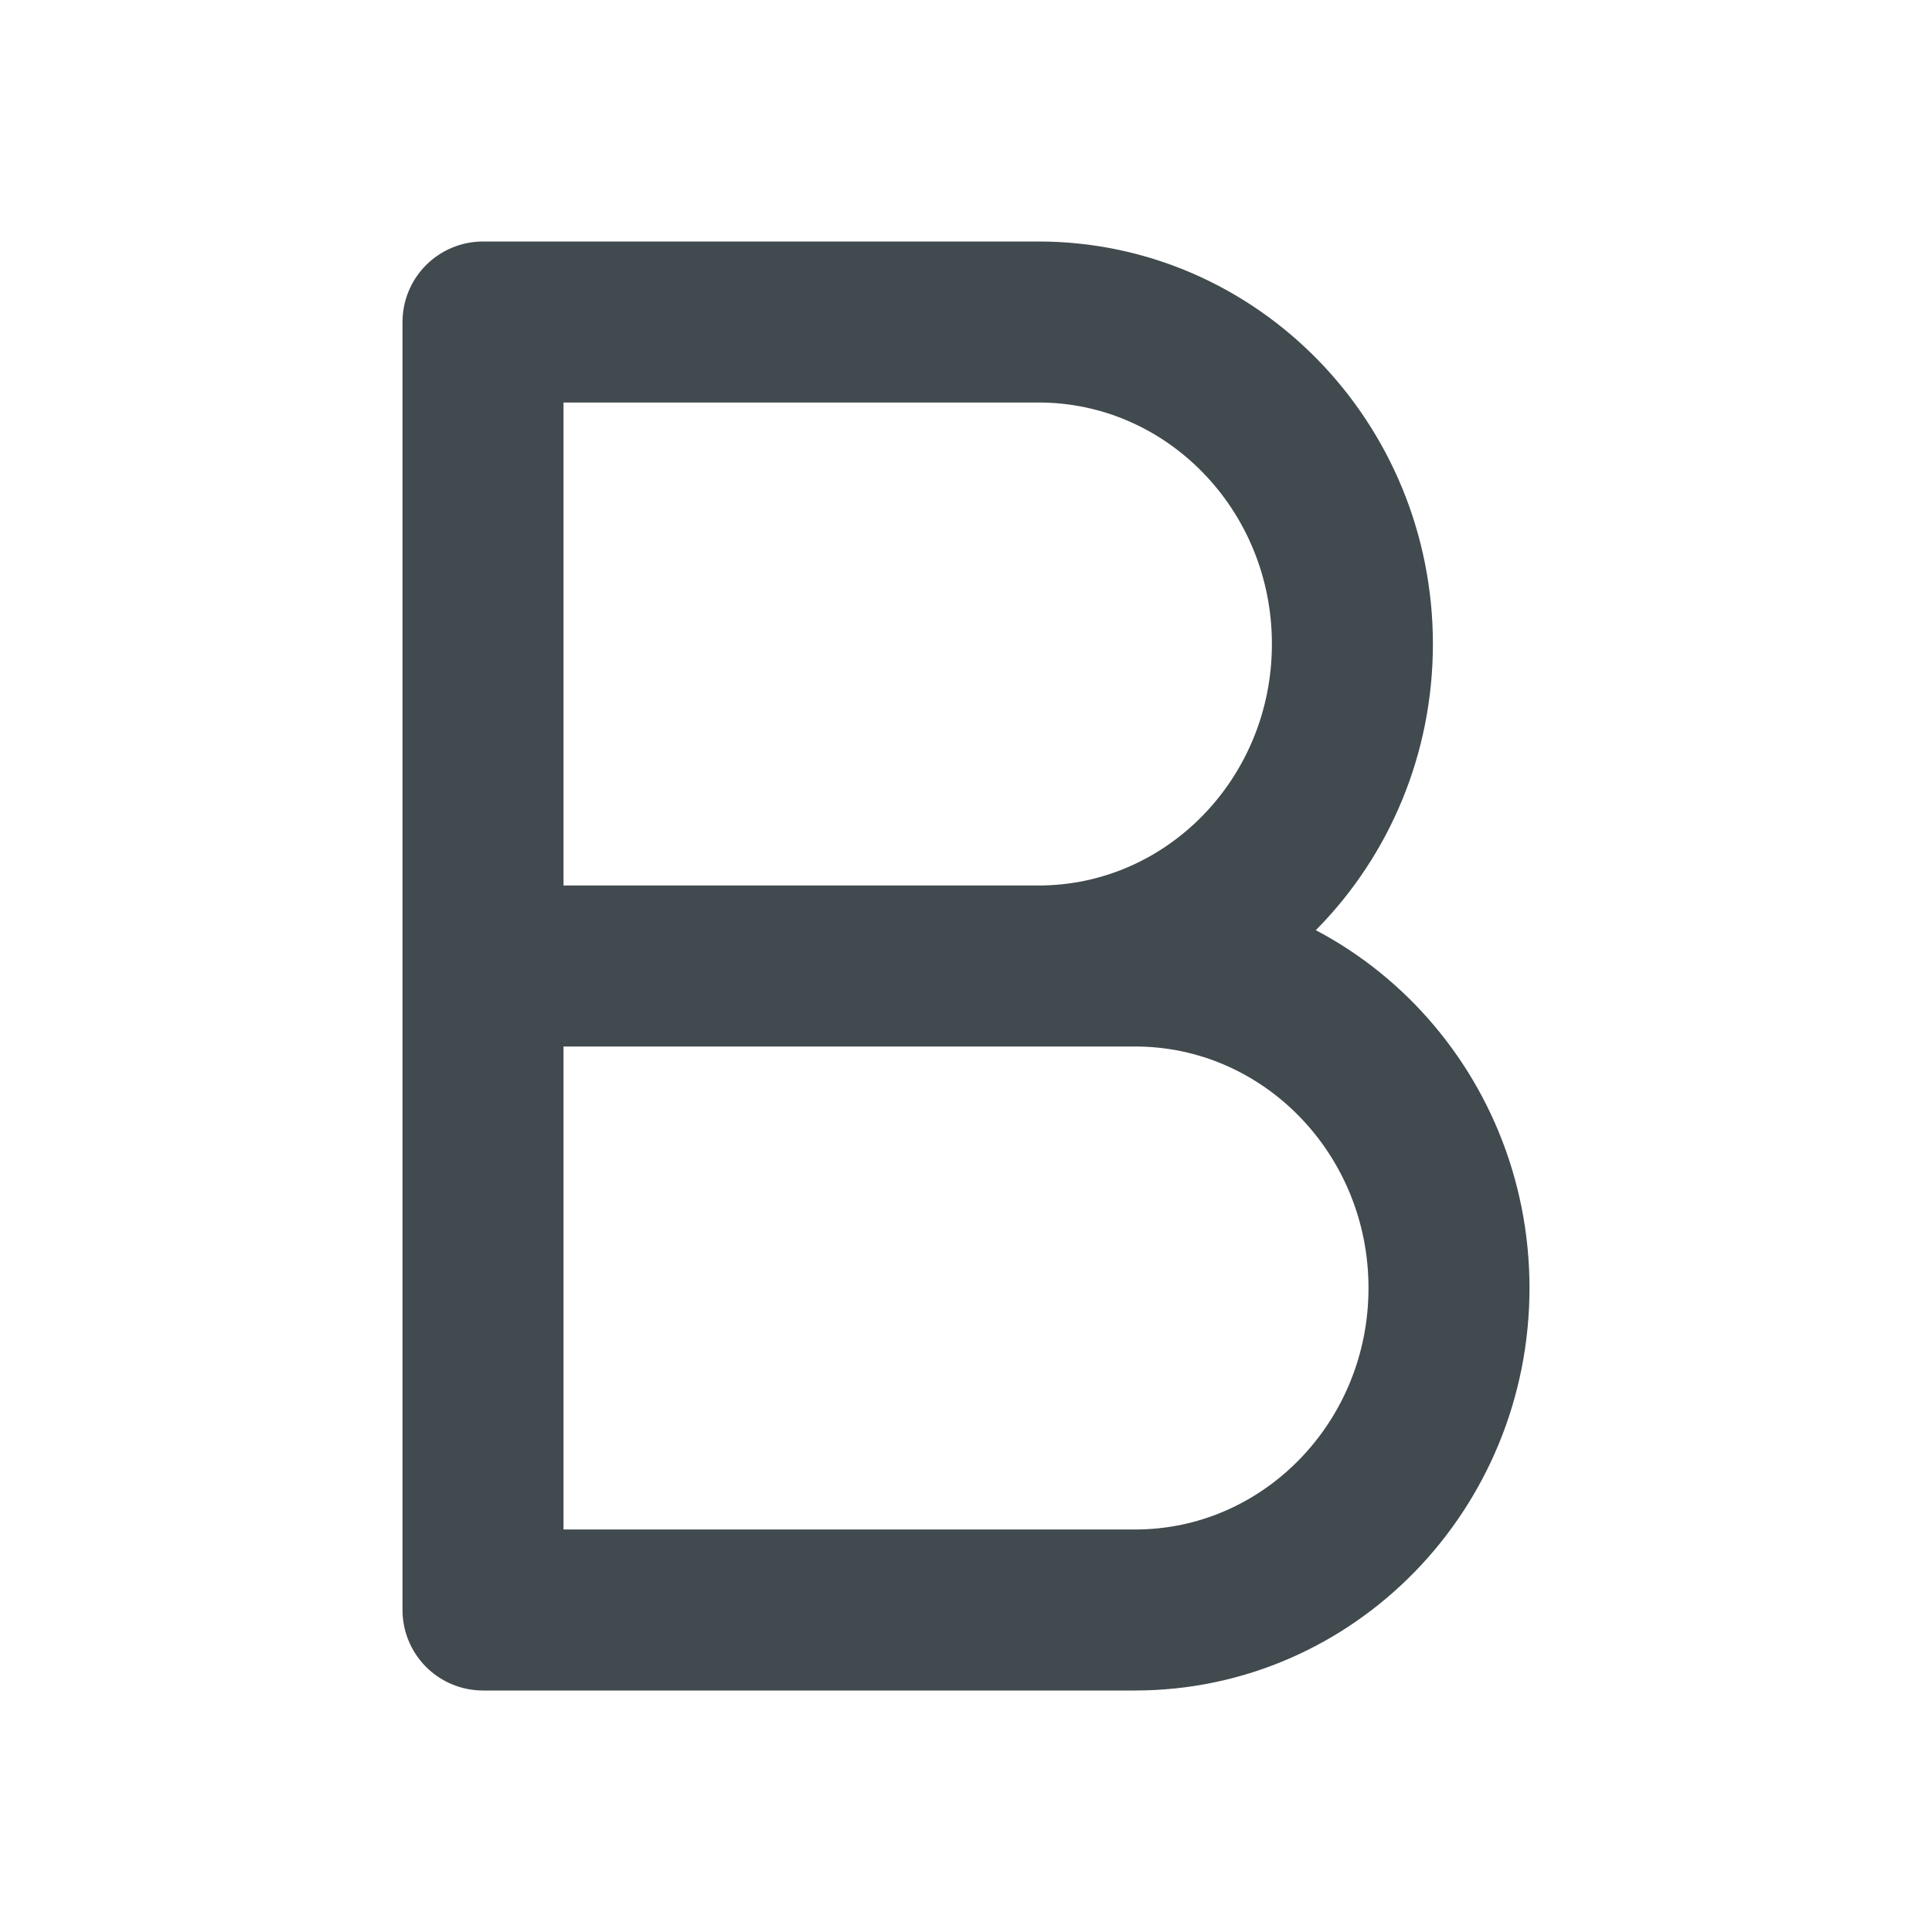 <svg width="24" height="24" viewBox="0 0 24 24" fill="none" xmlns="http://www.w3.org/2000/svg">
<path d="M6 12V20H14.1C16.254 20 18 18.209 18 16C18 13.791 16.254 12 14.1 12H6ZM6 12H12.9C15.054 12 16.8 10.209 16.8 8C16.8 5.791 15.054 4 12.9 4H6V12Z" stroke="#414A4E" stroke-width="2" stroke-linecap="round" stroke-linejoin="round"/>
</svg>
